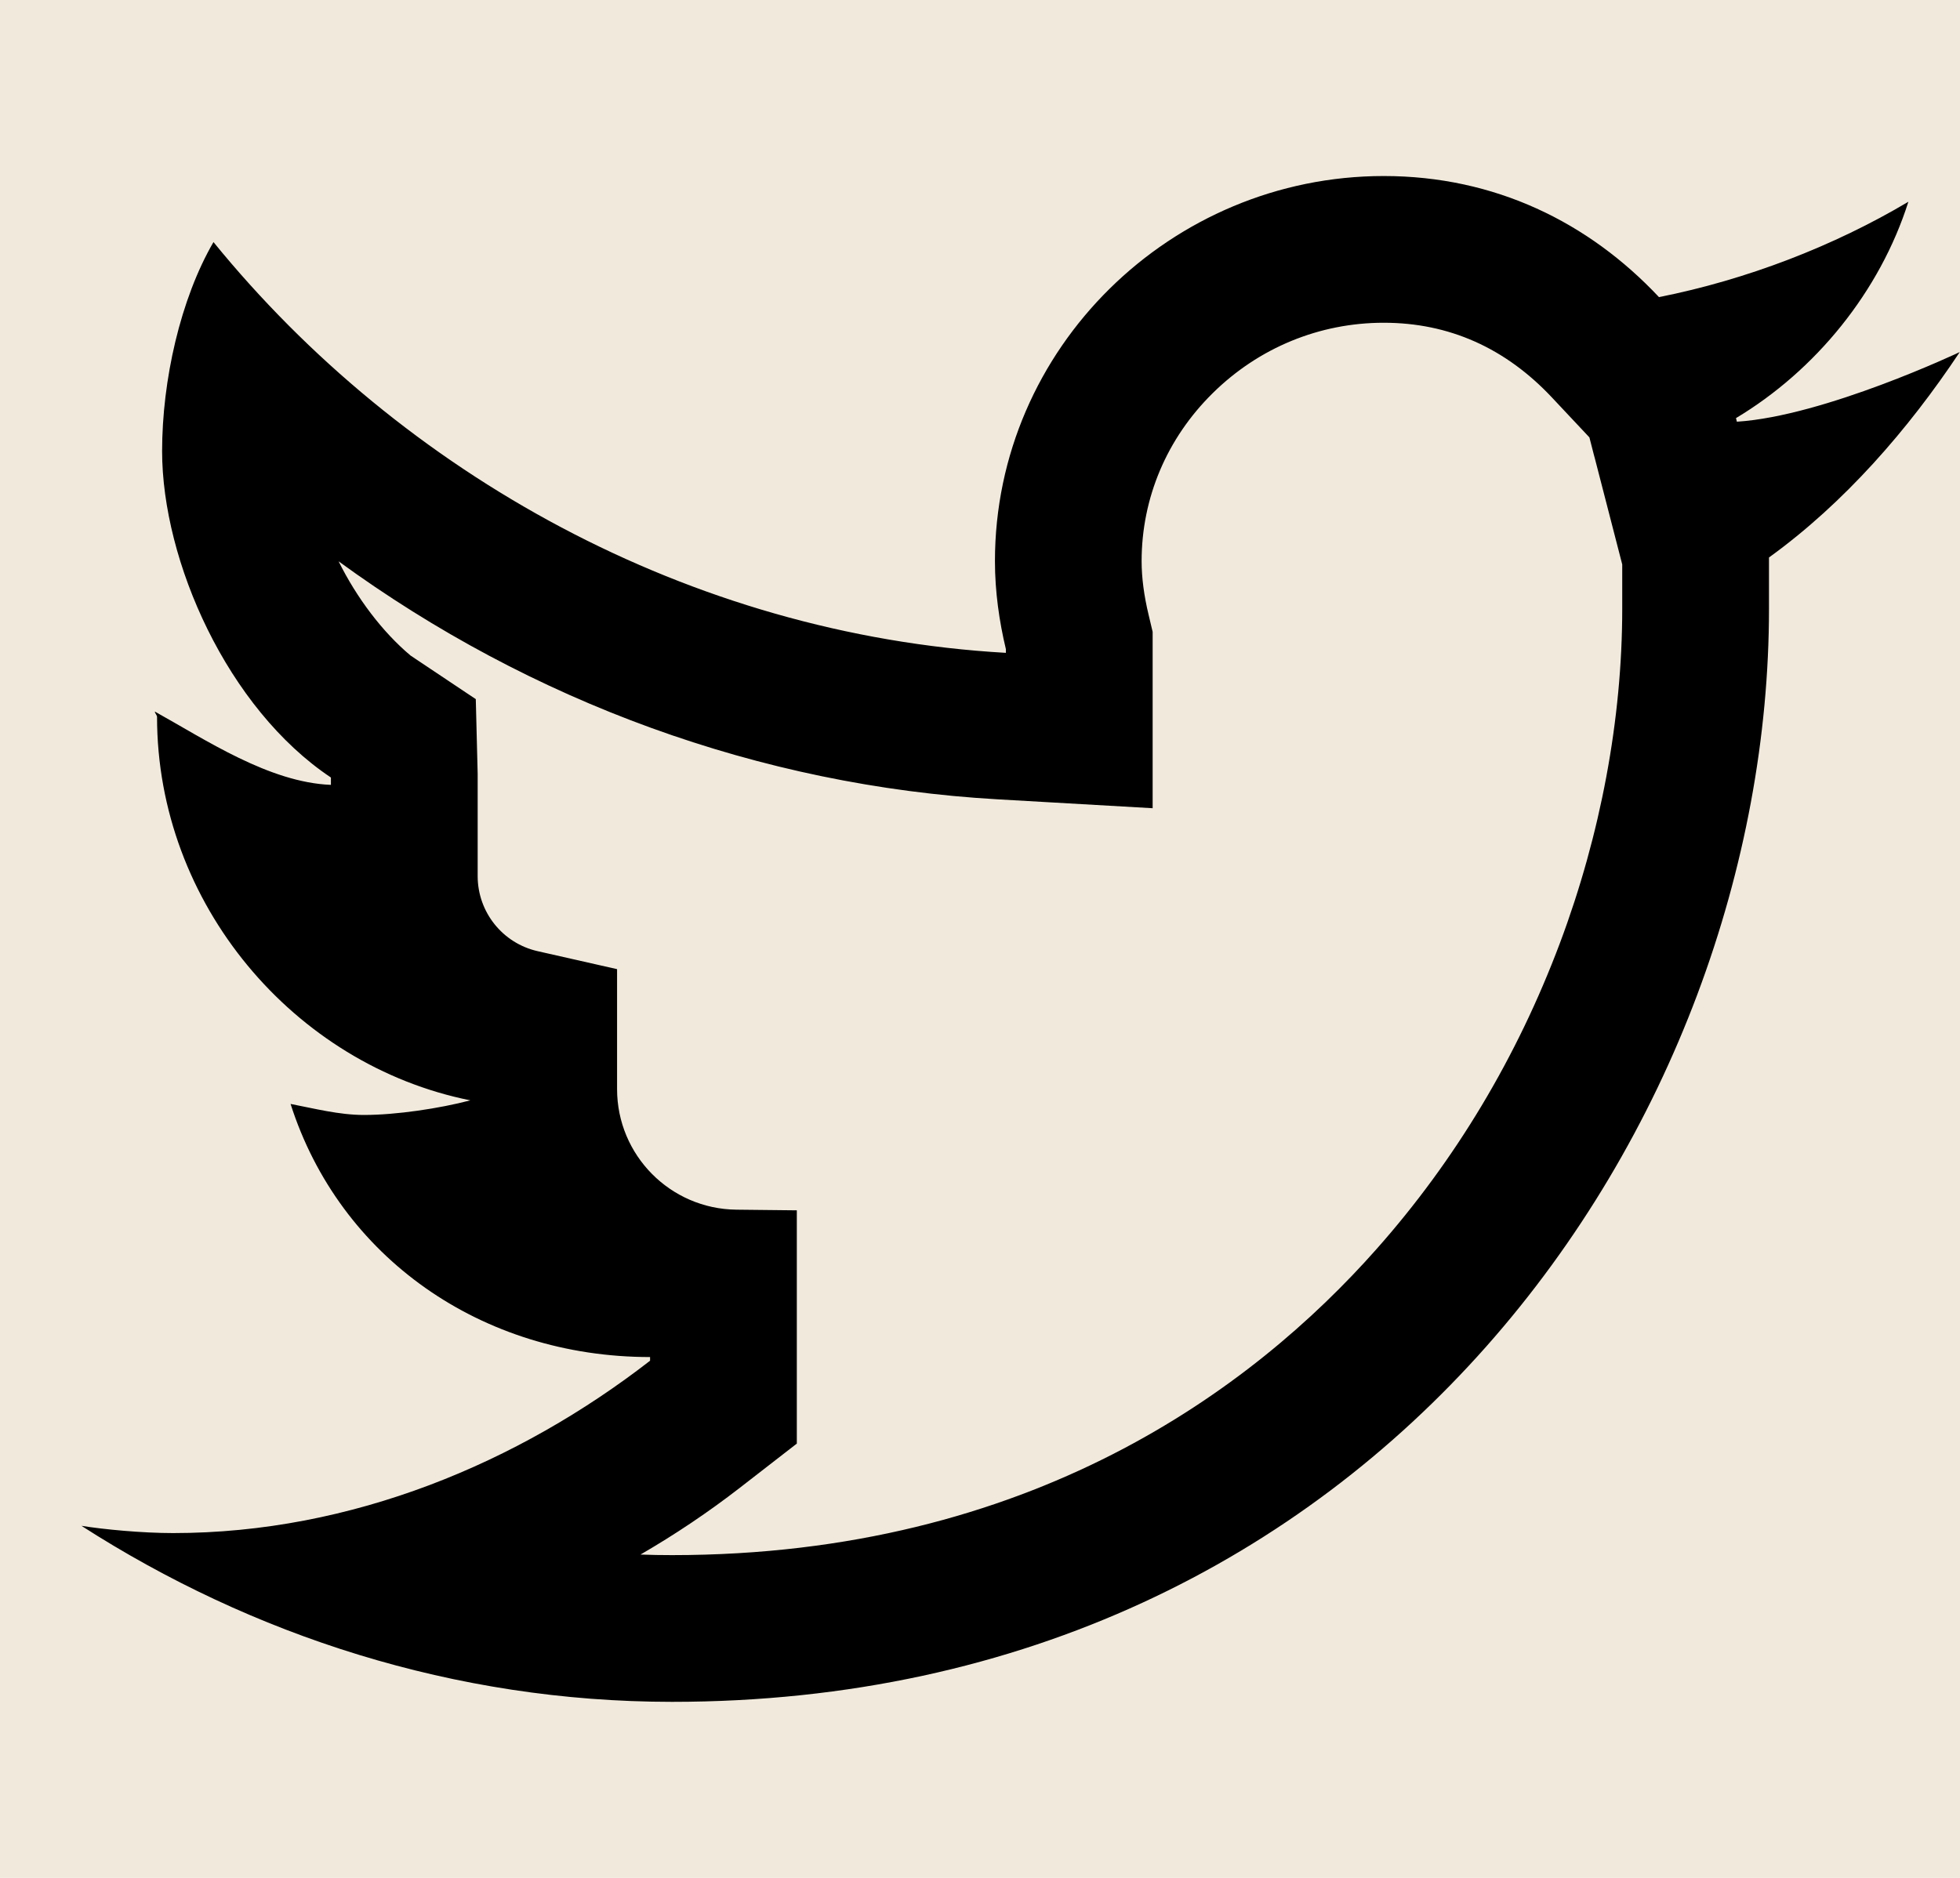<svg width="24" height="23" viewBox="0 0 24 23" fill="none" xmlns="http://www.w3.org/2000/svg">
<rect width="24" height="23" fill="#E5E5E5"/>
<g clip-path="url(#clip0_0_1)">
<rect width="1600" height="4235" transform="translate(-1197 -4127)" fill="white"/>
<rect width="1600" height="363" transform="translate(-1197 -255)" fill="#F1EADC"/>
<g clip-path="url(#clip1_0_1)">
<path d="M21.268 5.165L21.257 5.121C22.231 4.537 23.018 3.574 23.368 2.471C22.455 3.014 21.387 3.426 20.314 3.639C19.452 2.721 18.303 2.156 16.944 2.156C14.34 2.156 12.183 4.265 12.183 6.873C12.183 7.244 12.235 7.608 12.317 7.951V7.996C8.436 7.774 4.921 5.8 2.614 2.965C2.209 3.662 1.985 4.659 1.985 5.525C1.985 6.873 2.786 8.678 4.052 9.523V9.613C3.296 9.583 2.521 9.062 1.896 8.715C1.896 8.735 1.923 8.76 1.923 8.781C1.923 11.07 3.6 13.044 5.759 13.477C5.383 13.576 4.853 13.656 4.456 13.656C4.151 13.656 3.846 13.576 3.558 13.521C4.158 15.398 5.894 16.621 7.96 16.621V16.666C6.352 17.913 4.313 18.777 2.12 18.777C1.739 18.777 1.267 18.732 0.997 18.688C3.083 20.028 5.563 20.844 8.229 20.844C16.907 20.844 21.661 13.701 21.661 7.457V6.828C22.584 6.161 23.366 5.261 23.997 4.312C23.997 4.312 22.341 5.097 21.268 5.165ZM19.864 7.457C19.864 8.805 19.6 10.221 19.101 11.551C18.576 12.949 17.82 14.211 16.854 15.3C15.34 17.01 12.615 19.047 8.229 19.047C8.101 19.047 7.972 19.045 7.843 19.04C8.267 18.794 8.674 18.521 9.061 18.221L9.757 17.681V16.801V16.621V14.824L9.017 14.816C8.207 14.807 7.556 14.148 7.556 13.339V11.87L6.584 11.65C6.154 11.553 5.849 11.171 5.849 10.73V9.613V9.479L5.826 8.563L5.027 8.029C4.682 7.739 4.369 7.324 4.146 6.875C6.504 8.595 9.305 9.624 12.215 9.79L14.114 9.899V7.996V7.951V7.739L14.065 7.532C14.008 7.296 13.979 7.074 13.979 6.873C13.979 6.099 14.288 5.369 14.849 4.816C15.413 4.259 16.157 3.953 16.944 3.953C17.741 3.953 18.433 4.261 19.003 4.868L19.462 5.357L19.517 5.571L19.529 5.615L19.864 6.913V7.457Z" fill="black"/>
</g>
</g>
<defs>
<clipPath id="clip0_0_1">
<rect width="1600" height="4235" fill="white" transform="translate(-1197 -4127)"/>
</clipPath>
<clipPath id="clip1_0_1">
<rect width="23" height="23" fill="white" transform="translate(0.997)"/>
</clipPath>
</defs>
</svg>
